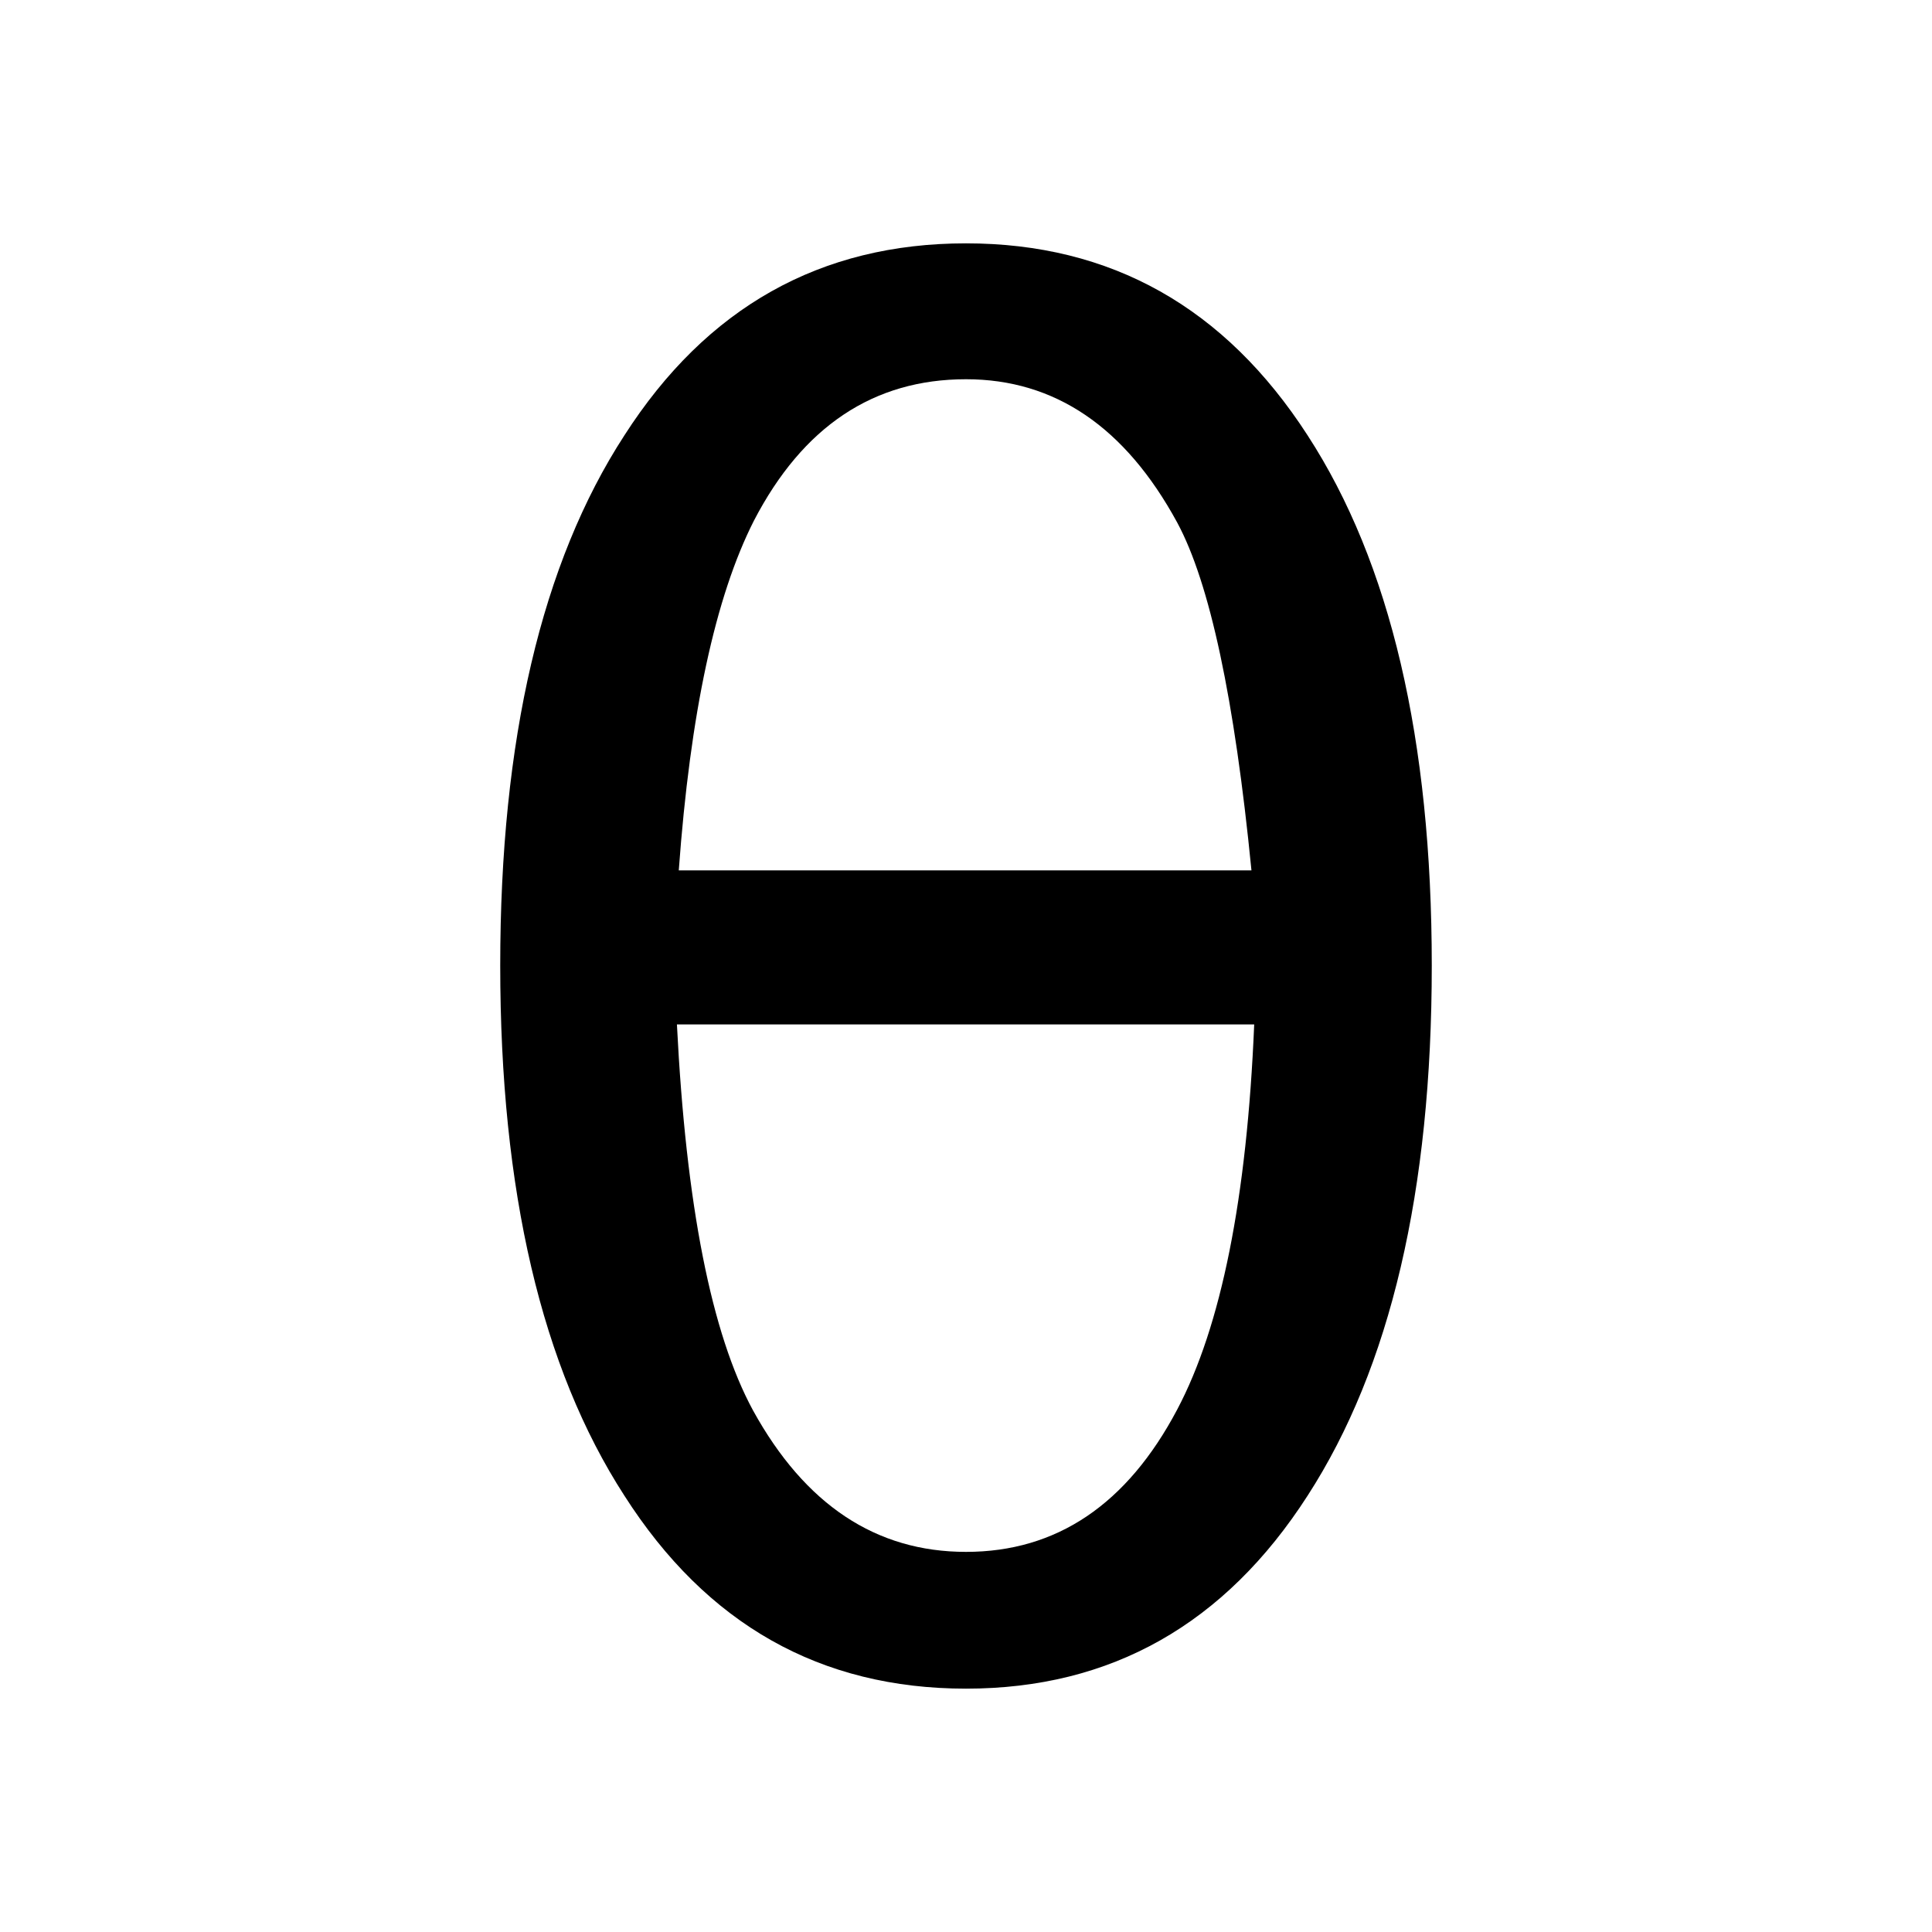 <?xml version="1.0" encoding="UTF-8" standalone="no"?>
<svg
   xmlns:dc="http://purl.org/dc/elements/1.1/"
   xmlns:cc="http://creativecommons.org/ns#"
   xmlns:rdf="http://www.w3.org/1999/02/22-rdf-syntax-ns#"
   xmlns:svg="http://www.w3.org/2000/svg"
   xmlns="http://www.w3.org/2000/svg"
   xmlns:sodipodi="http://sodipodi.sourceforge.net/DTD/sodipodi-0.dtd"
   xmlns:inkscape="http://www.inkscape.org/namespaces/inkscape"
   width="24"
   height="24"
   viewBox="0 0 24 24"
   version="1.1"
   id="svg8"
   inkscape:version="1.0.2 (394de47547, 2021-03-26)"
   sodipodi:docname="theta.svg">
  <defs
     id="defs2" />
  <sodipodi:namedview
     id="base"
     pagecolor="#ffffff"
     bordercolor="#666666"
     borderopacity="1.0"
     inkscape:pageopacity="0.0"
     inkscape:pageshadow="2"
     inkscape:zoom="3.959798"
     inkscape:cx="9.7052805"
     inkscape:cy="90.13496"
     inkscape:document-units="mm"
     inkscape:current-layer="layer1"
     inkscape:document-rotation="0"
     showgrid="false"
     units="px"
     inkscape:window-width="1920"
     inkscape:window-height="1025"
     inkscape:window-x="1920"
     inkscape:window-y="27"
     inkscape:window-maximized="1" />
  <g
     inkscape:label="Layer 1"
     inkscape:groupmode="layer"
     id="layer1">
    <g
       aria-label="θ"
       id="text839"
       style="font-size:23.054px;line-height:1.25;font-family:sans-serif;text-align:center;text-anchor:middle;stroke-width:1.441">
      <path
         d="M 15.58,12.726 H 8.409 Q 8.578,16.092 9.355,17.522 10.323,19.278 12,19.278 q 1.689,0 2.623,-1.767 0.822,-1.553 0.957,-4.784 z M 15.546,10.812 Q 15.231,7.615 14.623,6.49 13.655,4.711 12,4.711 q -1.722,0 -2.634,1.756 Q 8.645,7.886 8.432,10.812 Z M 12,3.023 q 2.702,0 4.244,2.386 1.542,2.375 1.542,6.585 0,4.199 -1.542,6.585 Q 14.702,20.977 12,20.977 q -2.713,0 -4.244,-2.398 -1.542,-2.386 -1.542,-6.585 0,-4.21 1.542,-6.585 Q 9.287,3.023 12,3.023 Z"
         style="stroke-width:1.441"
         id="path9" />
    </g>
  </g>
</svg>
